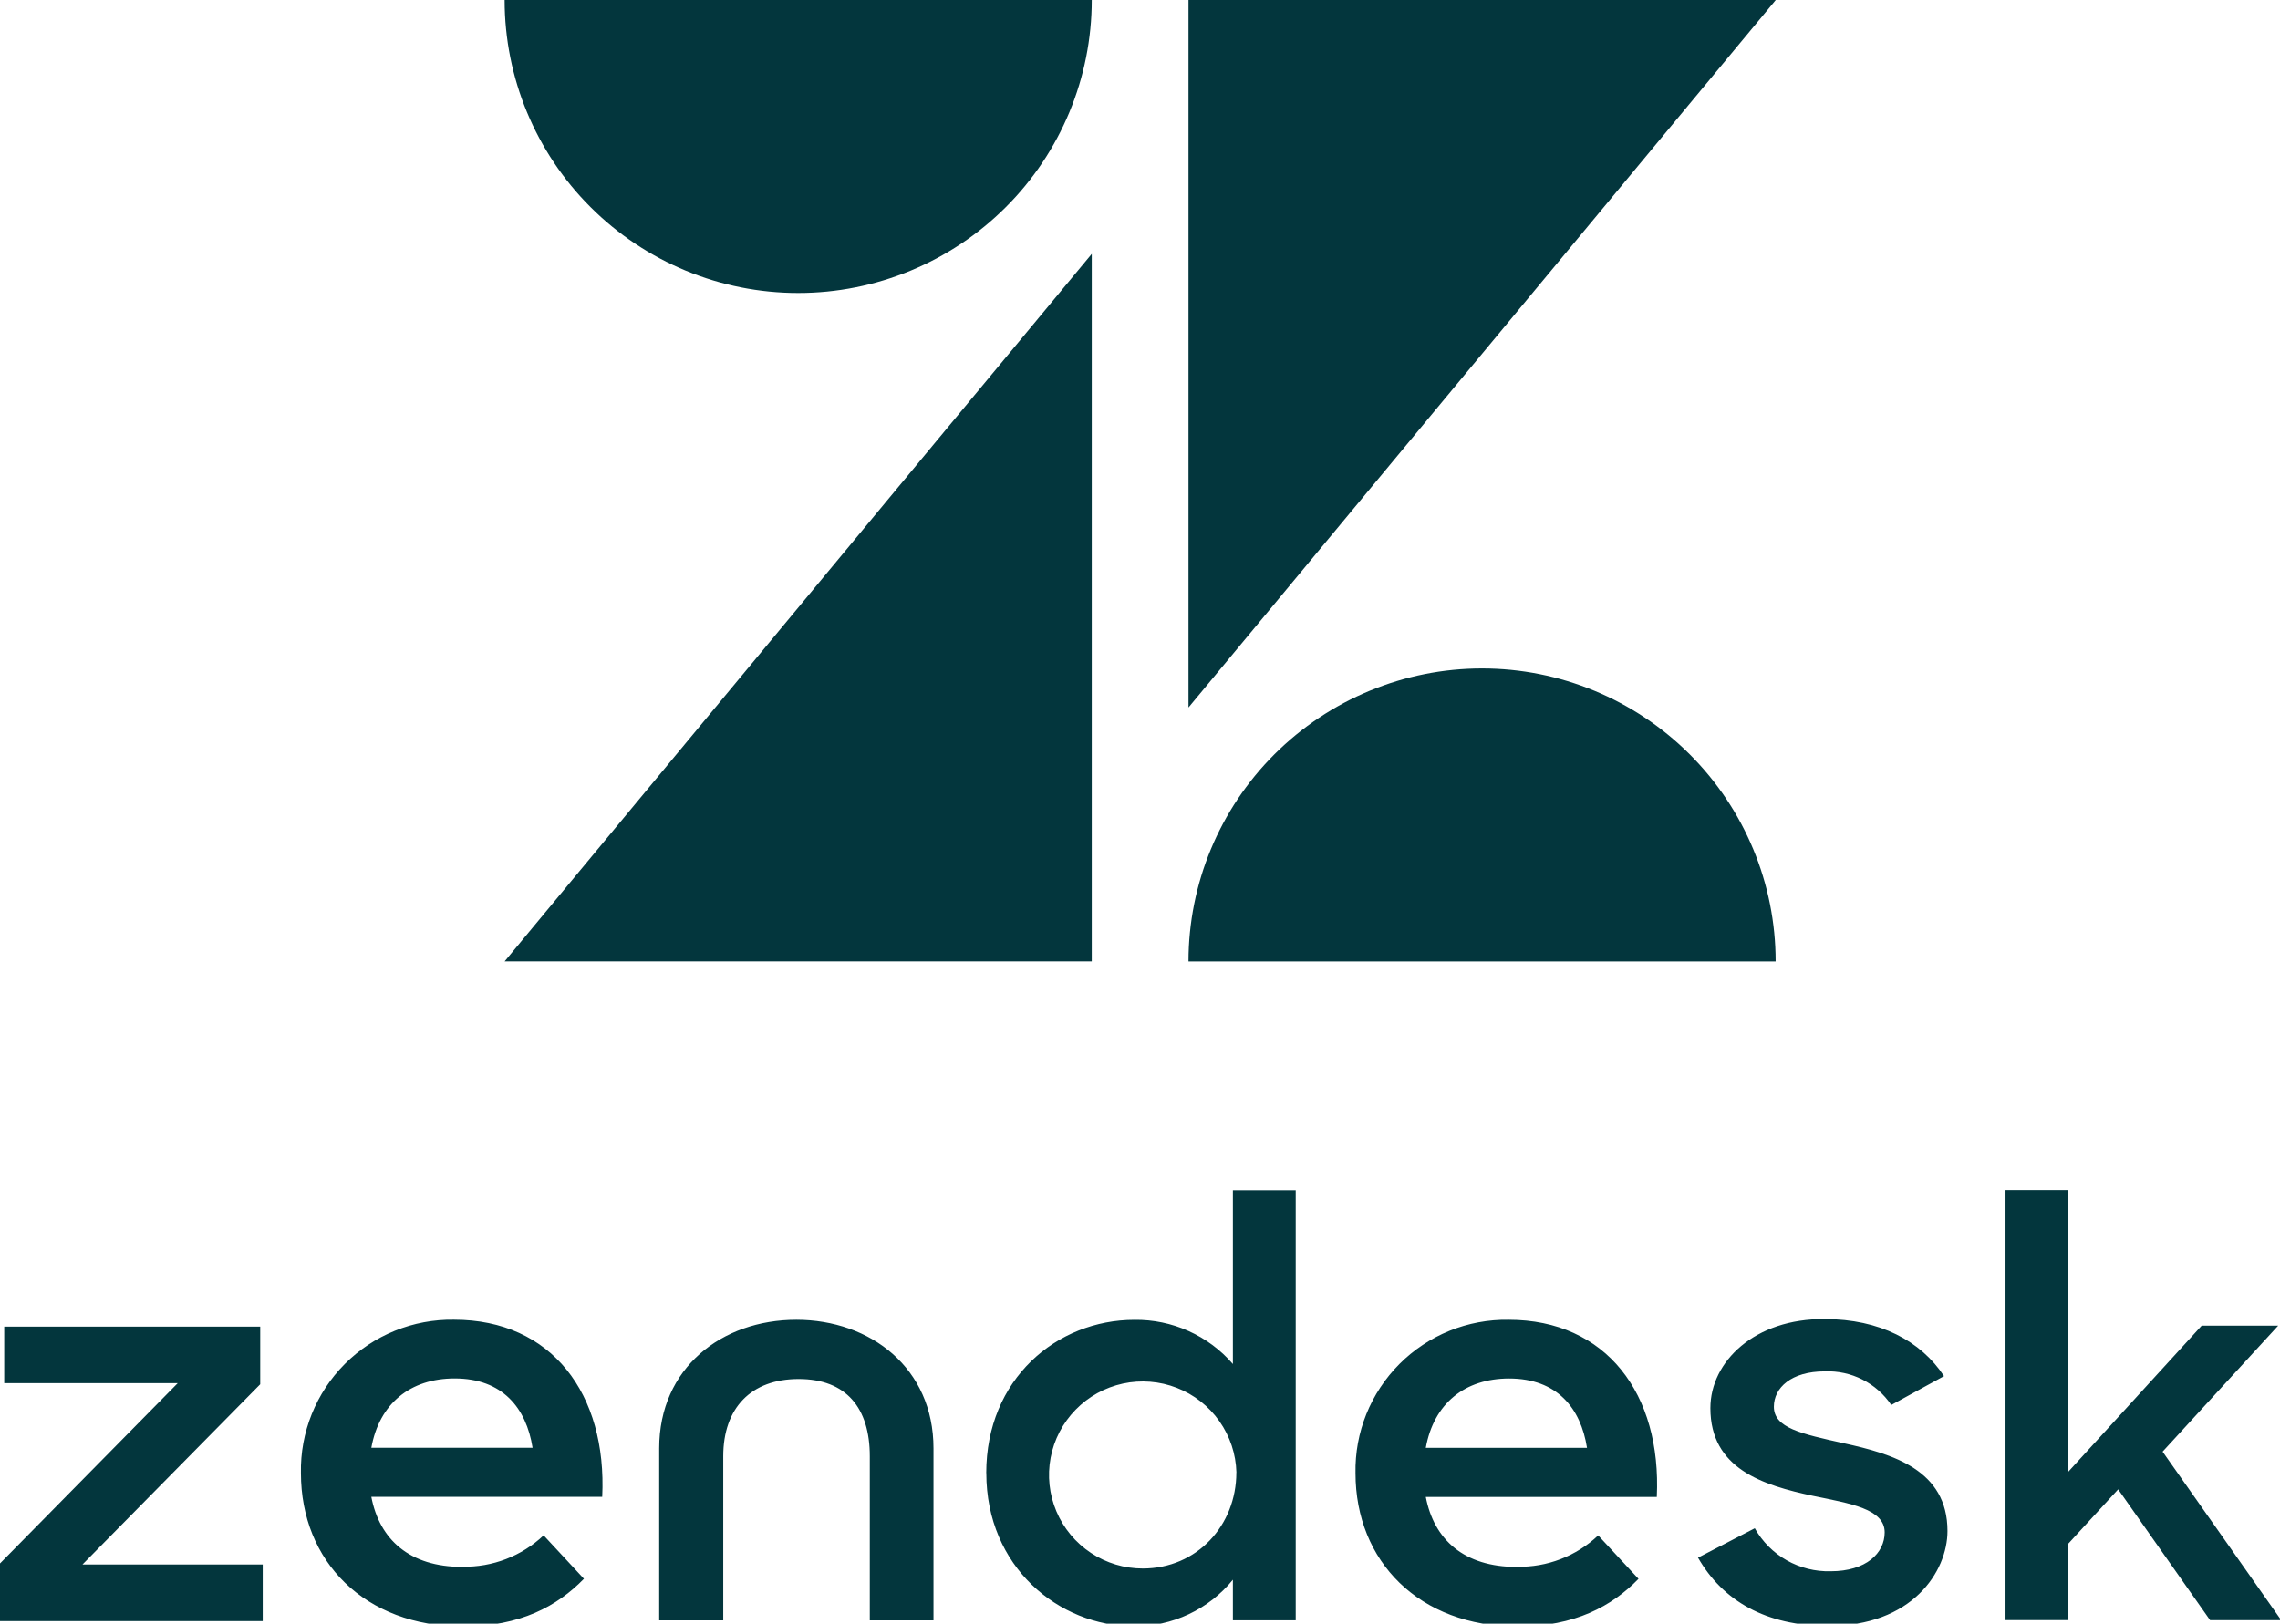 <svg width="139" height="99" viewBox="0 0 139 99" fill="none" xmlns="http://www.w3.org/2000/svg">
<g clip-path="url(#clip0)">
<path d="M66.559 15.481V58.62H30.764L66.559 15.481ZM66.559 0C66.559 4.738 64.674 9.283 61.317 12.633C57.961 15.984 53.408 17.866 48.661 17.866C43.915 17.866 39.362 15.984 36.006 12.633C32.649 9.283 30.764 4.738 30.764 0L66.559 0ZM72.456 58.624C72.456 53.886 74.342 49.342 77.698 45.991C81.055 42.641 85.607 40.758 90.354 40.758C95.101 40.758 99.653 42.641 103.009 45.991C106.366 49.342 108.252 53.886 108.252 58.624H72.456ZM72.456 43.143V0H108.259L72.456 43.139V43.143ZM92.475 95.533C94.316 95.574 96.099 94.887 97.434 93.622L99.892 96.271C98.269 97.937 96.017 99.176 92.517 99.176C86.517 99.176 82.638 95.201 82.638 89.826C82.614 88.594 82.838 87.371 83.298 86.227C83.758 85.084 84.444 84.045 85.315 83.172C86.186 82.299 87.224 81.61 88.367 81.146C89.51 80.683 90.736 80.454 91.97 80.473C97.928 80.473 101.305 84.999 101.007 91.275H86.923C87.421 93.882 89.259 95.544 92.464 95.544L92.475 95.533ZM96.752 88.282C96.37 85.847 94.914 84.054 92.004 84.054C89.297 84.054 87.409 85.583 86.923 88.282H96.756H96.752ZM0 95.331L10.837 84.337H0.257V80.889H15.864V84.406L5.028 95.395H16.017V98.847H0V95.331ZM28.183 95.529C30.024 95.57 31.806 94.883 33.142 93.618L35.6 96.267C33.977 97.933 31.725 99.172 28.225 99.172C22.225 99.172 18.346 95.197 18.346 89.822C18.321 88.591 18.546 87.367 19.006 86.223C19.466 85.08 20.151 84.041 21.022 83.168C21.893 82.295 22.931 81.606 24.075 81.143C25.218 80.679 26.443 80.45 27.677 80.469C33.636 80.469 37.013 84.995 36.714 91.271H22.638C23.136 93.878 24.974 95.541 28.179 95.541L28.183 95.529ZM32.468 88.278C32.085 85.843 30.63 84.051 27.72 84.051C25.012 84.051 23.125 85.58 22.638 88.278H32.472H32.468ZM60.126 89.819C60.126 84.085 64.426 80.477 69.163 80.477C70.3 80.462 71.426 80.695 72.462 81.16C73.499 81.626 74.421 82.312 75.163 83.171V72.576H78.993V98.797H75.163V96.324C74.435 97.219 73.514 97.938 72.47 98.429C71.425 98.92 70.283 99.17 69.129 99.16C64.534 99.16 60.13 95.529 60.13 89.822L60.126 89.819ZM75.378 89.784C75.348 88.663 74.987 87.576 74.341 86.658C73.695 85.74 72.793 85.033 71.746 84.625C70.7 84.217 69.556 84.126 68.458 84.363C67.36 84.601 66.356 85.156 65.573 85.96C64.789 86.763 64.26 87.78 64.052 88.882C63.844 89.984 63.967 91.123 64.404 92.156C64.841 93.189 65.573 94.071 66.51 94.69C67.446 95.31 68.545 95.641 69.668 95.64C72.962 95.64 75.374 93.018 75.374 89.784H75.378ZM103.511 94.983L106.98 93.186C107.439 94.002 108.112 94.678 108.927 95.14C109.743 95.602 110.669 95.833 111.606 95.808C113.773 95.808 114.899 94.7 114.899 93.438C114.899 92.001 112.804 91.68 110.526 91.21C107.463 90.56 104.273 89.555 104.273 85.859C104.273 83.019 106.98 80.393 111.242 80.431C114.6 80.431 117.101 81.761 118.518 83.909L115.301 85.668C114.857 85.01 114.252 84.478 113.544 84.119C112.835 83.76 112.047 83.588 111.254 83.619C109.194 83.619 108.144 84.624 108.144 85.775C108.144 87.067 109.806 87.426 112.41 88.003C115.374 88.653 118.728 89.62 118.728 93.354C118.728 95.831 116.561 99.172 111.43 99.138C107.677 99.138 105.035 97.628 103.515 94.971L103.511 94.983ZM129.132 90.816L126.096 94.123V98.786H122.266V72.564H126.096V89.738L134.225 80.832H138.889L131.843 88.515L139.073 98.79H134.738L129.136 90.816H129.132ZM48.554 80.473C43.998 80.473 40.188 83.416 40.188 88.309V98.801H44.093V88.794C44.093 85.851 45.79 84.085 48.688 84.085C51.587 84.085 53.027 85.843 53.027 88.794V98.801H56.91V88.309C56.91 83.424 53.08 80.473 48.543 80.473" fill="#03363D"/>
</g>
<defs>
<clipPath id="clip0">
<rect width="139" height="99" fill="white"/>
</clipPath>
</defs>
</svg>
